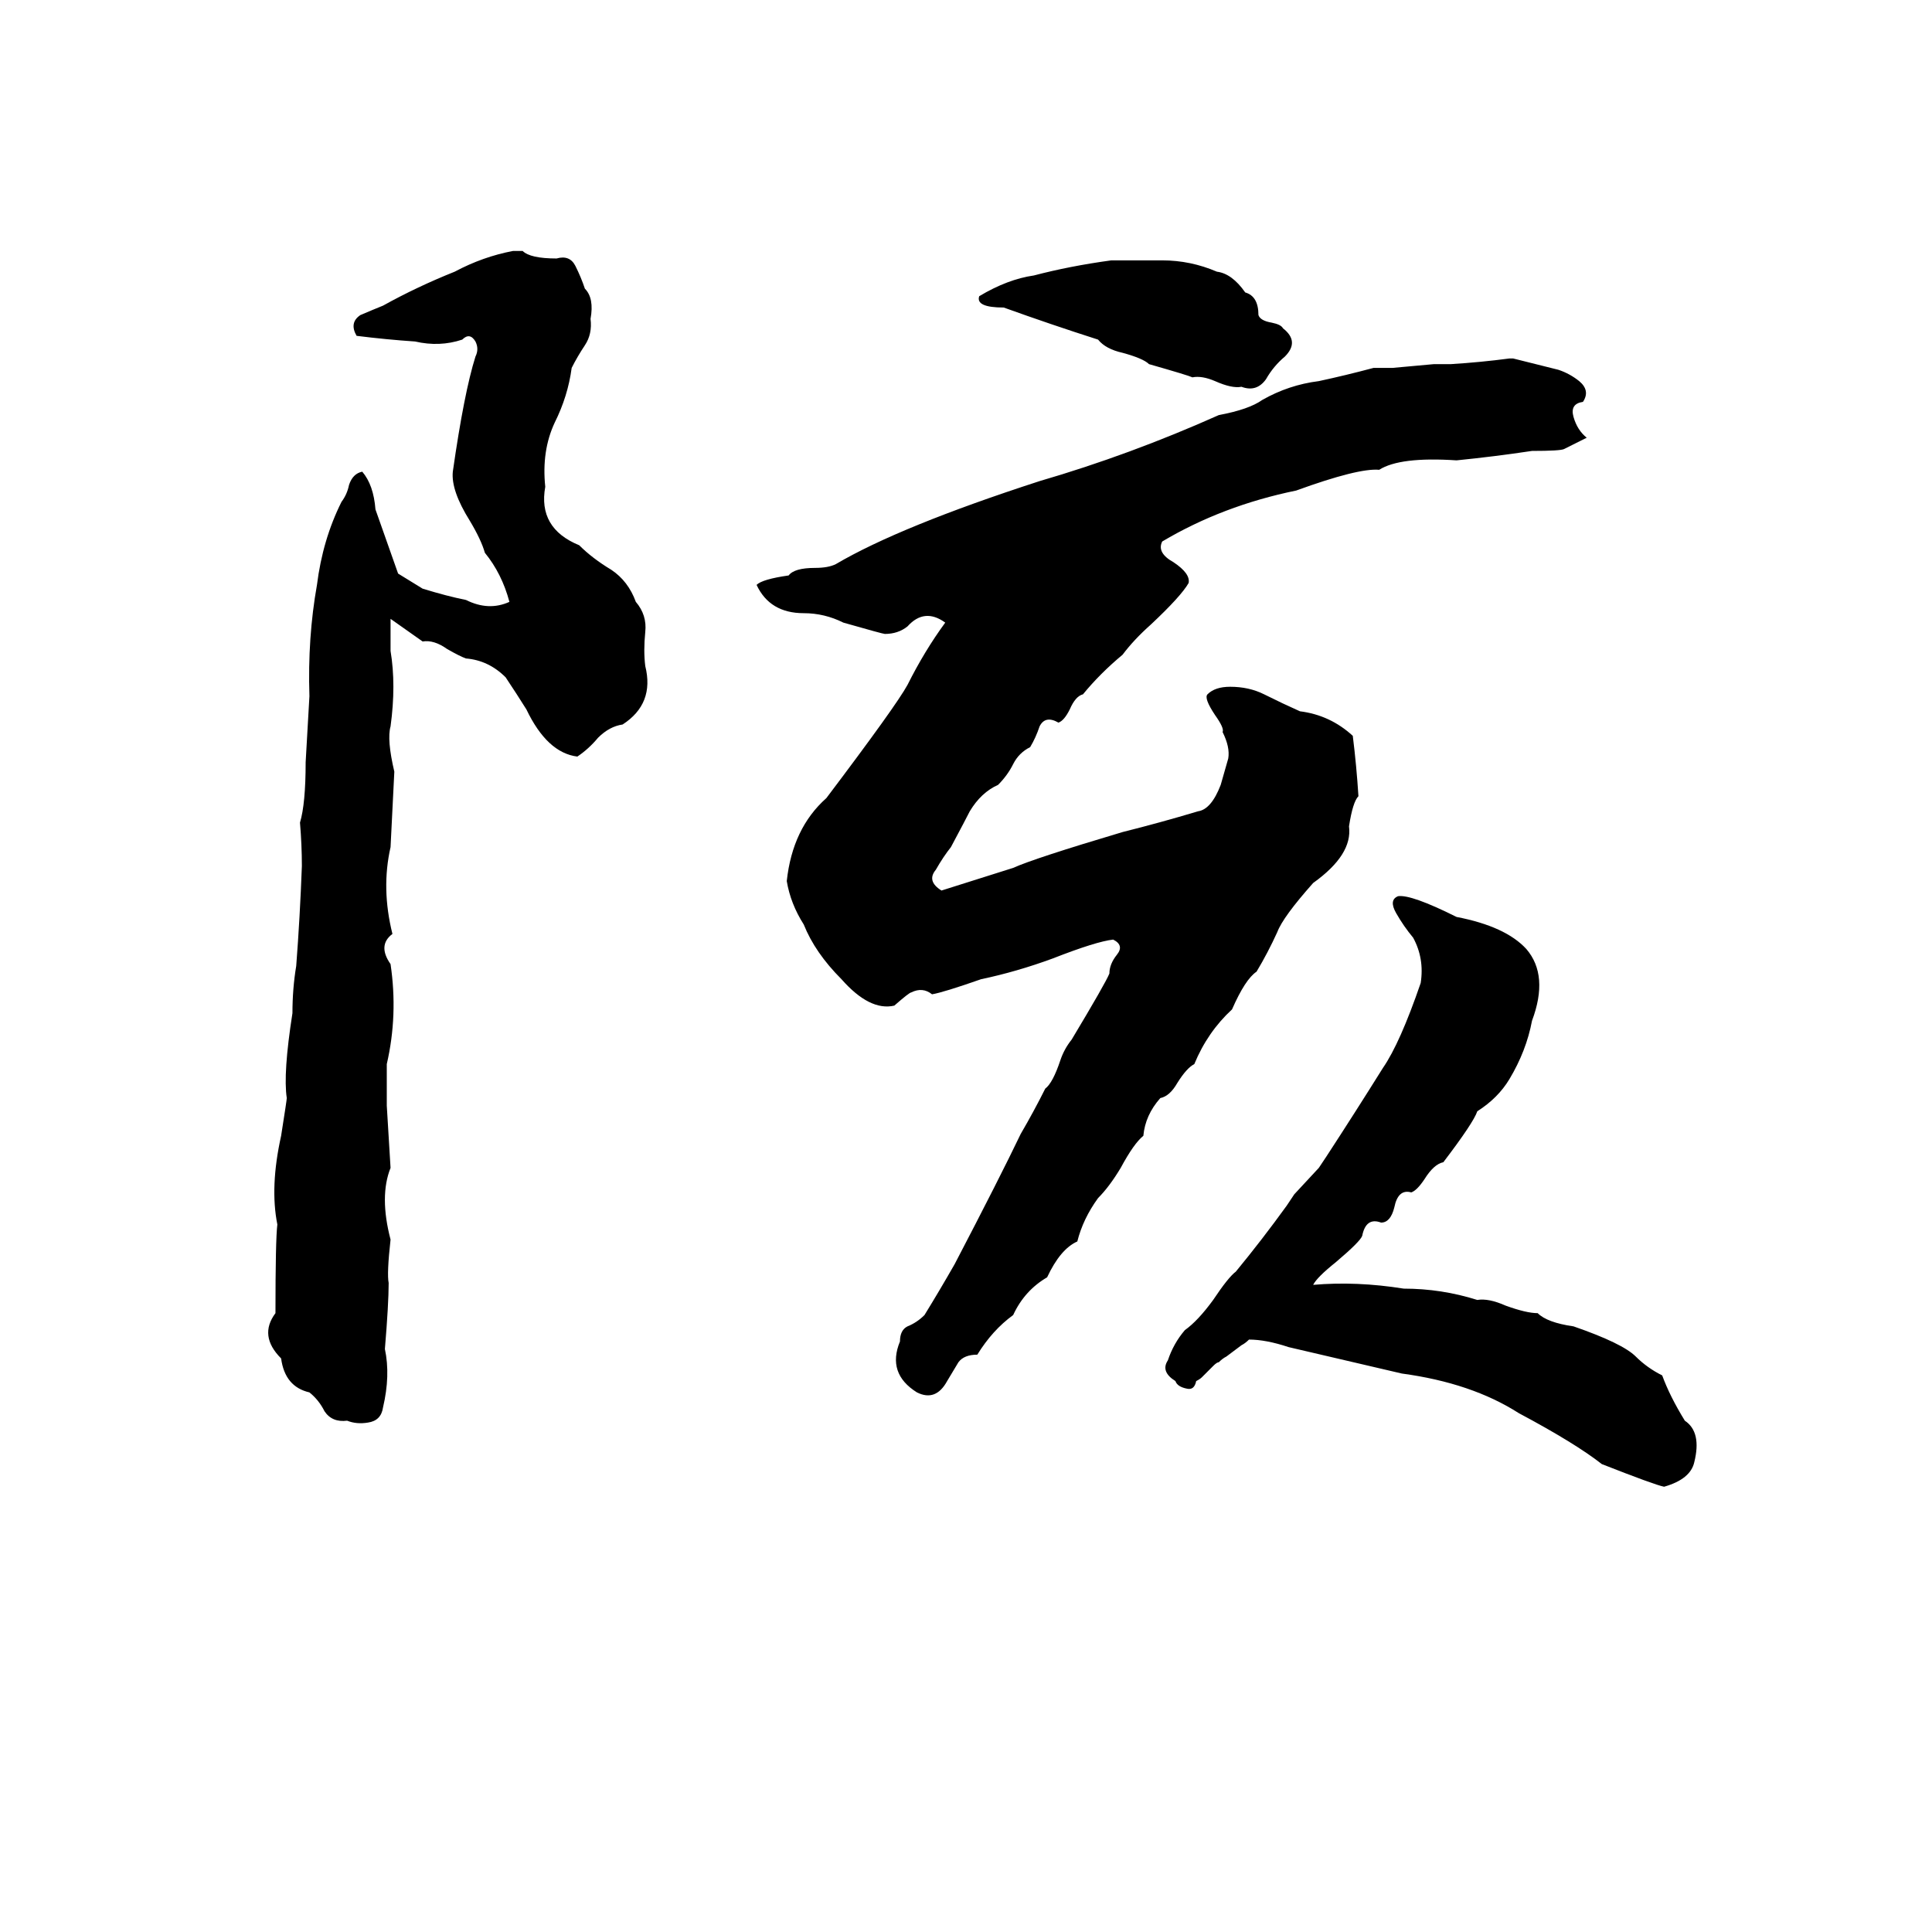 <svg xmlns="http://www.w3.org/2000/svg" viewBox="0 -800 1024 1024">
	<path fill="#000000" d="M272 -667H277Q281 -663 295 -663Q302 -665 305 -659Q308 -653 310 -647Q315 -642 313 -631Q314 -623 310 -617Q306 -611 303 -605Q301 -590 294 -576Q287 -561 289 -542Q285 -520 307 -511Q314 -504 324 -498Q333 -492 337 -481Q343 -474 342 -465Q341 -455 342 -447Q347 -427 330 -416Q323 -415 317 -409Q312 -403 306 -399Q290 -401 279 -424Q274 -432 268 -441Q259 -450 247 -451Q244 -452 237 -456Q230 -461 224 -460L207 -472V-455Q210 -437 207 -415Q205 -408 209 -391Q208 -371 207 -351Q202 -329 208 -305Q200 -299 207 -289Q211 -262 205 -236Q205 -225 205 -214Q206 -197 207 -181Q201 -166 207 -143Q205 -125 206 -120Q206 -109 204 -85Q207 -71 203 -54Q202 -47 195 -46Q189 -45 184 -47Q176 -46 172 -52Q169 -58 164 -62Q151 -65 149 -80Q137 -92 146 -104Q146 -143 147 -151Q143 -171 149 -198Q152 -217 152 -218Q150 -231 155 -263Q155 -276 157 -288Q159 -314 160 -341Q160 -352 159 -364Q162 -374 162 -396Q163 -413 164 -431Q163 -462 168 -490Q171 -514 181 -534Q184 -538 185 -543Q187 -549 192 -550Q198 -543 199 -530Q205 -513 211 -496L224 -488Q237 -484 247 -482Q259 -476 270 -481Q266 -496 257 -507Q255 -514 249 -524Q239 -540 240 -550Q246 -592 252 -611Q254 -615 252 -619Q249 -624 245 -620Q233 -616 220 -619Q205 -620 189 -622Q185 -629 191 -633Q198 -636 203 -638Q221 -648 241 -656Q256 -664 272 -667ZM589 -662H616Q631 -662 645 -656Q653 -655 660 -645Q667 -643 667 -633Q668 -630 674 -629Q679 -628 680 -626Q689 -619 681 -611Q675 -606 671 -599Q666 -592 658 -595Q653 -594 644 -598Q637 -601 632 -600Q630 -601 609 -607Q606 -610 595 -613Q586 -615 582 -620Q557 -628 532 -637Q517 -637 519 -643Q534 -652 548 -654Q567 -659 589 -662ZM800 -610H802Q814 -607 826 -604Q832 -602 837 -598Q843 -593 839 -587Q832 -586 834 -579Q836 -572 841 -568Q835 -565 829 -562Q827 -561 812 -561Q792 -558 772 -556Q742 -558 731 -551Q720 -552 687 -540Q648 -532 616 -513Q613 -507 622 -502Q631 -496 630 -491Q626 -484 610 -469Q601 -461 595 -453Q583 -443 574 -432Q570 -431 567 -424Q564 -418 561 -417Q554 -421 551 -415Q549 -409 546 -404Q540 -401 537 -395Q534 -389 529 -384Q520 -380 514 -370Q512 -366 504 -351Q500 -346 496 -339Q491 -333 499 -328Q502 -329 537 -340Q548 -345 595 -359Q615 -364 635 -370Q642 -371 647 -384Q649 -391 651 -398Q652 -404 648 -412Q649 -414 644 -421Q638 -430 640 -432Q644 -436 652 -436Q662 -436 670 -432Q680 -427 689 -423Q705 -421 717 -410Q719 -394 720 -378Q717 -375 715 -362Q717 -347 696 -332Q680 -314 677 -306Q672 -295 666 -285Q660 -281 653 -265Q640 -253 633 -236Q629 -234 624 -226Q620 -219 615 -218Q607 -209 606 -198Q601 -194 594 -181Q588 -171 582 -165Q574 -154 571 -142Q562 -138 555 -123Q543 -116 537 -103Q526 -95 518 -82Q511 -82 508 -78Q505 -73 502 -68Q496 -57 486 -62Q470 -72 477 -89Q477 -95 481 -97Q486 -99 490 -103Q498 -116 506 -130Q530 -176 541 -199Q548 -211 554 -223Q558 -226 562 -238Q564 -244 568 -249Q586 -279 588 -284Q588 -289 592 -294Q596 -299 590 -302Q581 -301 558 -292Q539 -285 520 -281Q500 -274 494 -273Q489 -277 483 -274Q482 -274 474 -267Q461 -264 446 -281Q432 -295 426 -310Q419 -321 417 -333Q420 -361 438 -377Q475 -426 481 -437Q490 -455 501 -470Q490 -478 481 -468Q476 -464 469 -464Q468 -464 447 -470Q437 -475 426 -475Q408 -475 401 -490Q404 -493 418 -495Q421 -499 432 -499Q439 -499 443 -501Q477 -521 551 -545Q599 -559 646 -580Q662 -583 669 -588Q683 -596 699 -598Q713 -601 728 -605Q733 -605 738 -605L760 -607Q765 -607 769 -607Q785 -608 800 -610ZM741 -325Q748 -326 772 -314Q798 -309 809 -297Q821 -283 812 -259Q809 -243 800 -228Q794 -218 783 -211Q781 -205 765 -184Q760 -183 755 -175Q751 -169 748 -168Q741 -170 739 -160Q737 -152 732 -152Q724 -155 722 -145Q721 -142 708 -131Q698 -123 696 -119Q719 -121 744 -117Q764 -117 783 -111Q789 -112 798 -108Q809 -104 815 -104Q820 -99 834 -97Q860 -88 867 -81Q873 -75 881 -71Q885 -60 893 -47Q902 -41 898 -25Q896 -16 882 -12Q877 -13 849 -24Q835 -35 805 -51Q780 -67 743 -72Q713 -79 683 -86Q671 -90 662 -90Q660 -88 658 -87L650 -81Q648 -80 646 -78Q645 -78 643 -76L637 -70Q636 -69 634 -68Q633 -63 629 -64Q624 -65 623 -68Q615 -73 619 -79Q622 -88 628 -95Q635 -100 643 -111Q651 -123 655 -126Q669 -143 682 -161Q684 -164 686 -167L699 -181Q701 -184 703 -187Q718 -210 733 -234Q742 -247 753 -279Q755 -292 749 -303Q744 -309 740 -316Q736 -323 741 -325Z"/>
</svg>